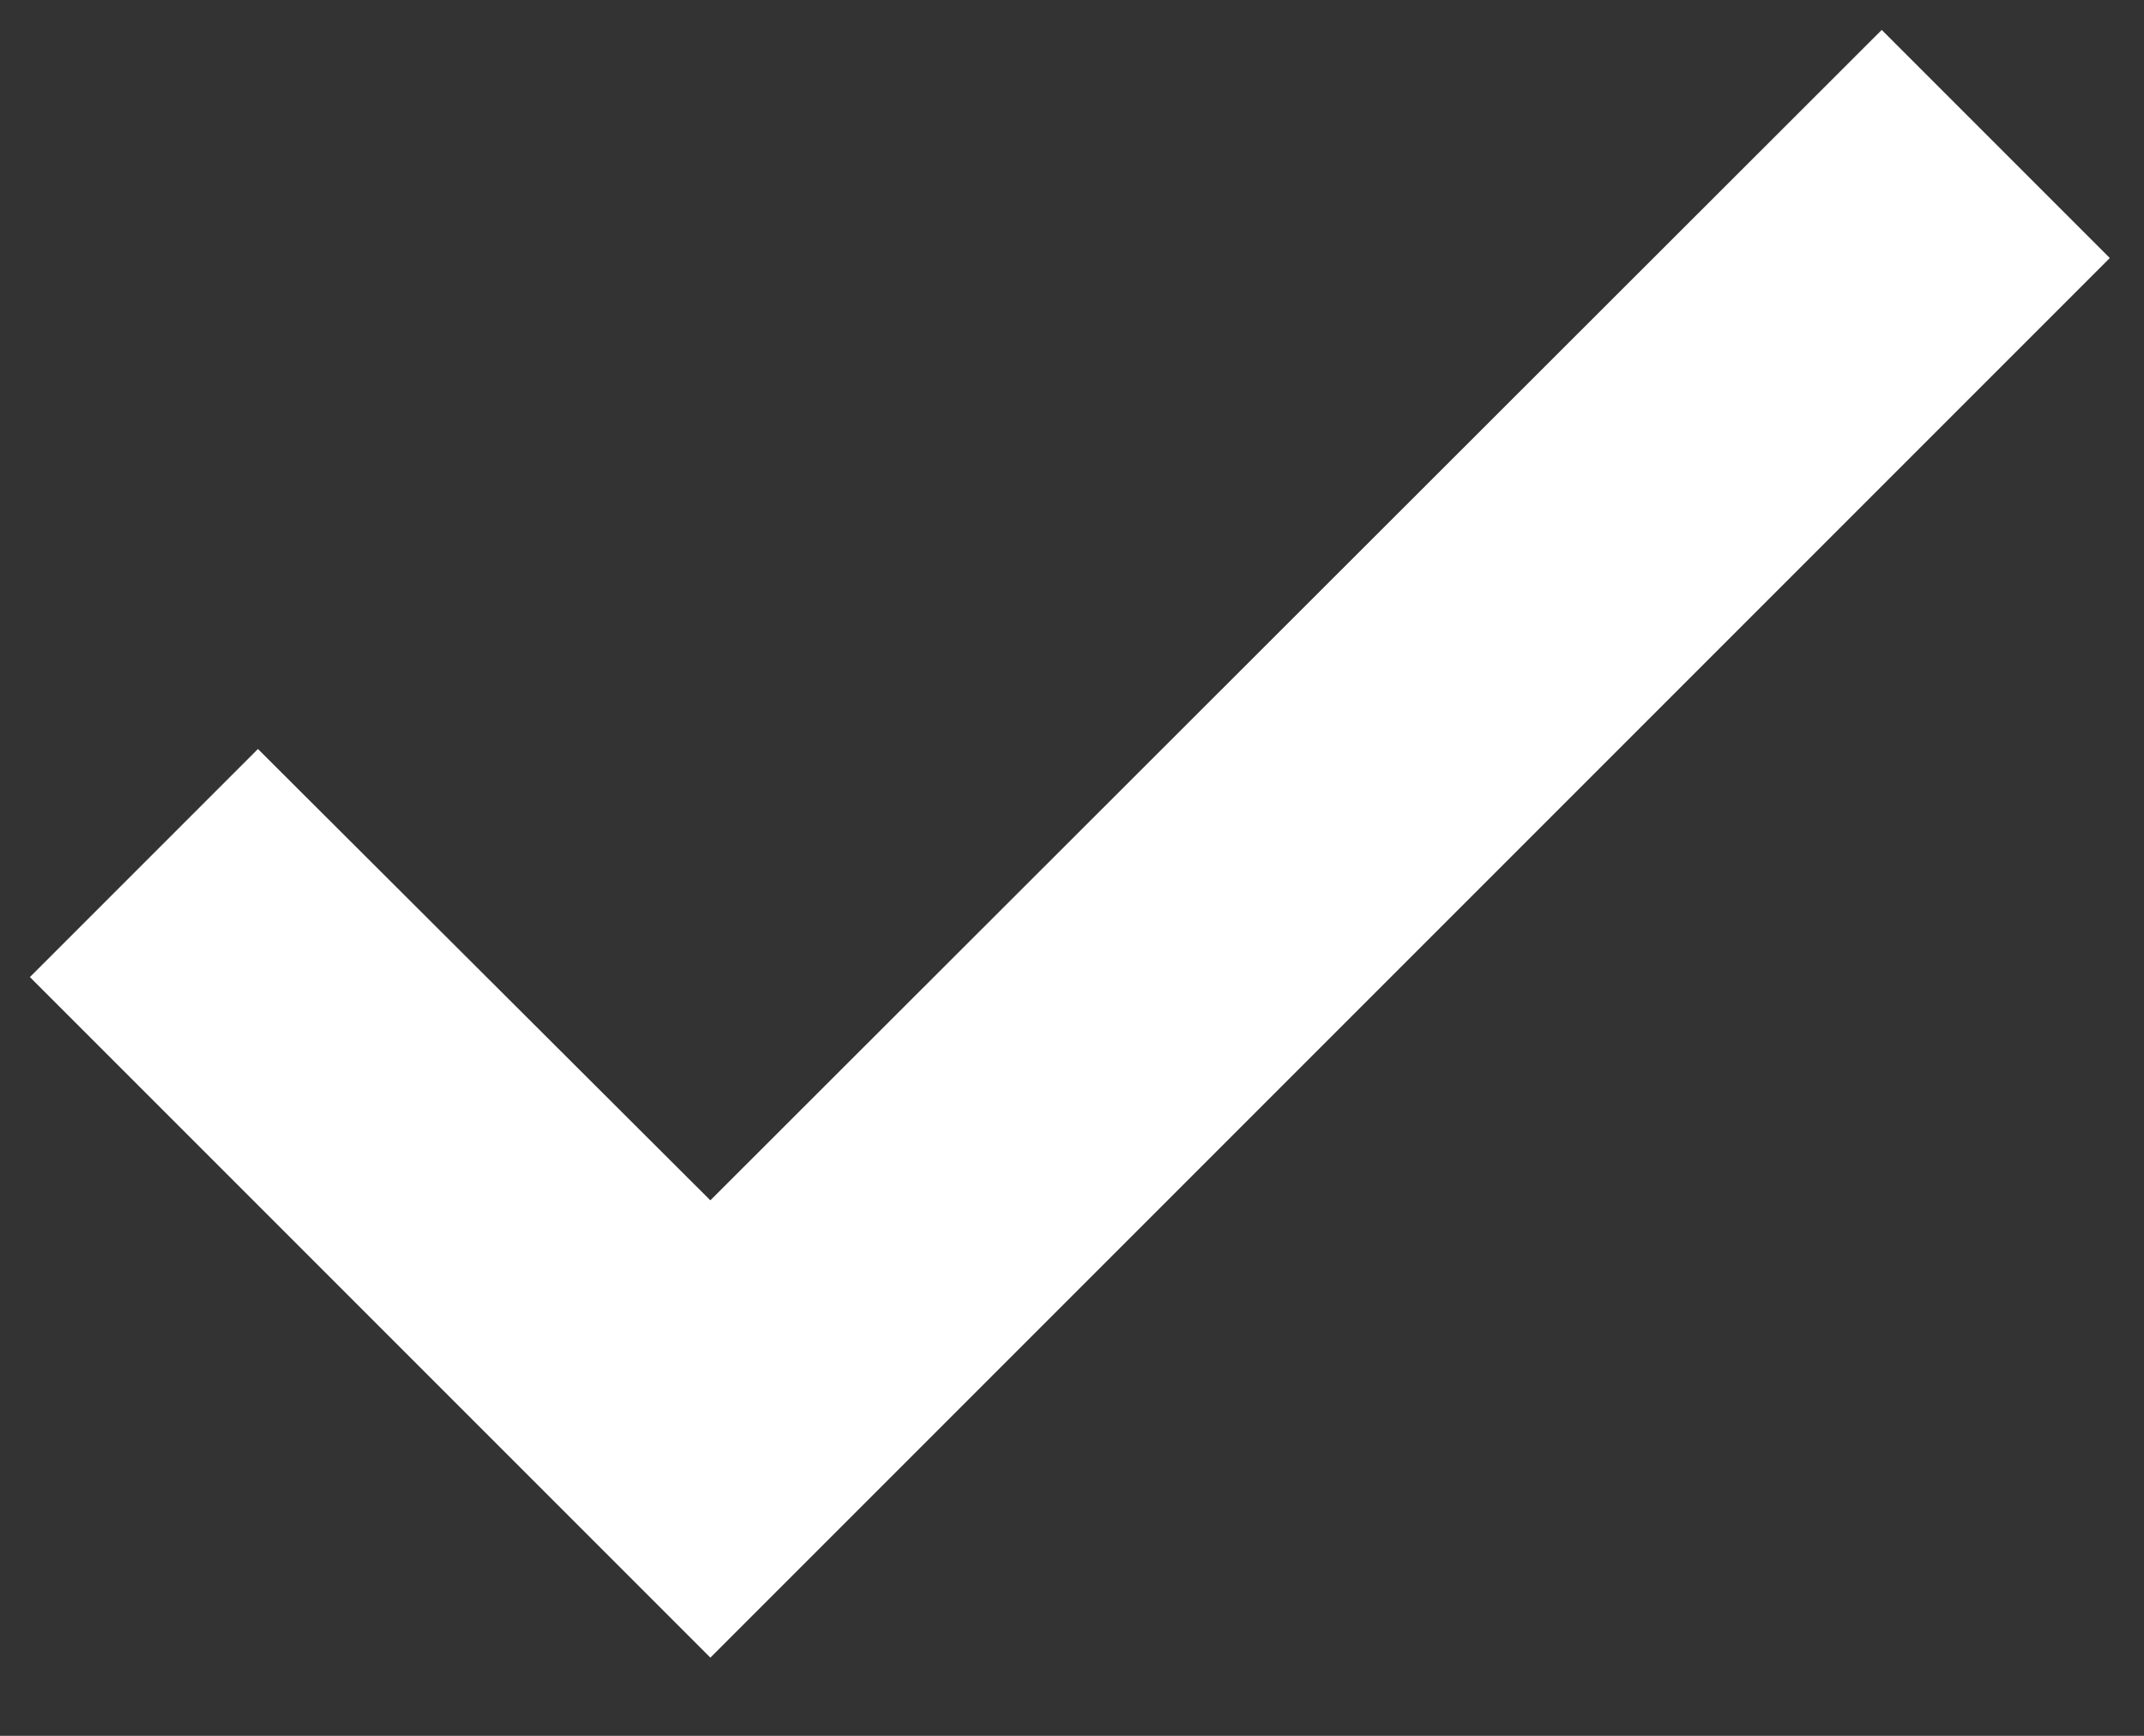 <svg width="21" height="17" viewBox="0 0 21 17" fill="none" xmlns="http://www.w3.org/2000/svg">
<rect x="0" y="0" width="21" height="17" fill="#333333" stroke="none"/>
<path d="M19.958 2.527L6.958 15.527L1 9.569L2.527 8.042L6.958 12.462L18.431 1L19.958 2.527Z" fill="white" stroke="white"/>
</svg>
